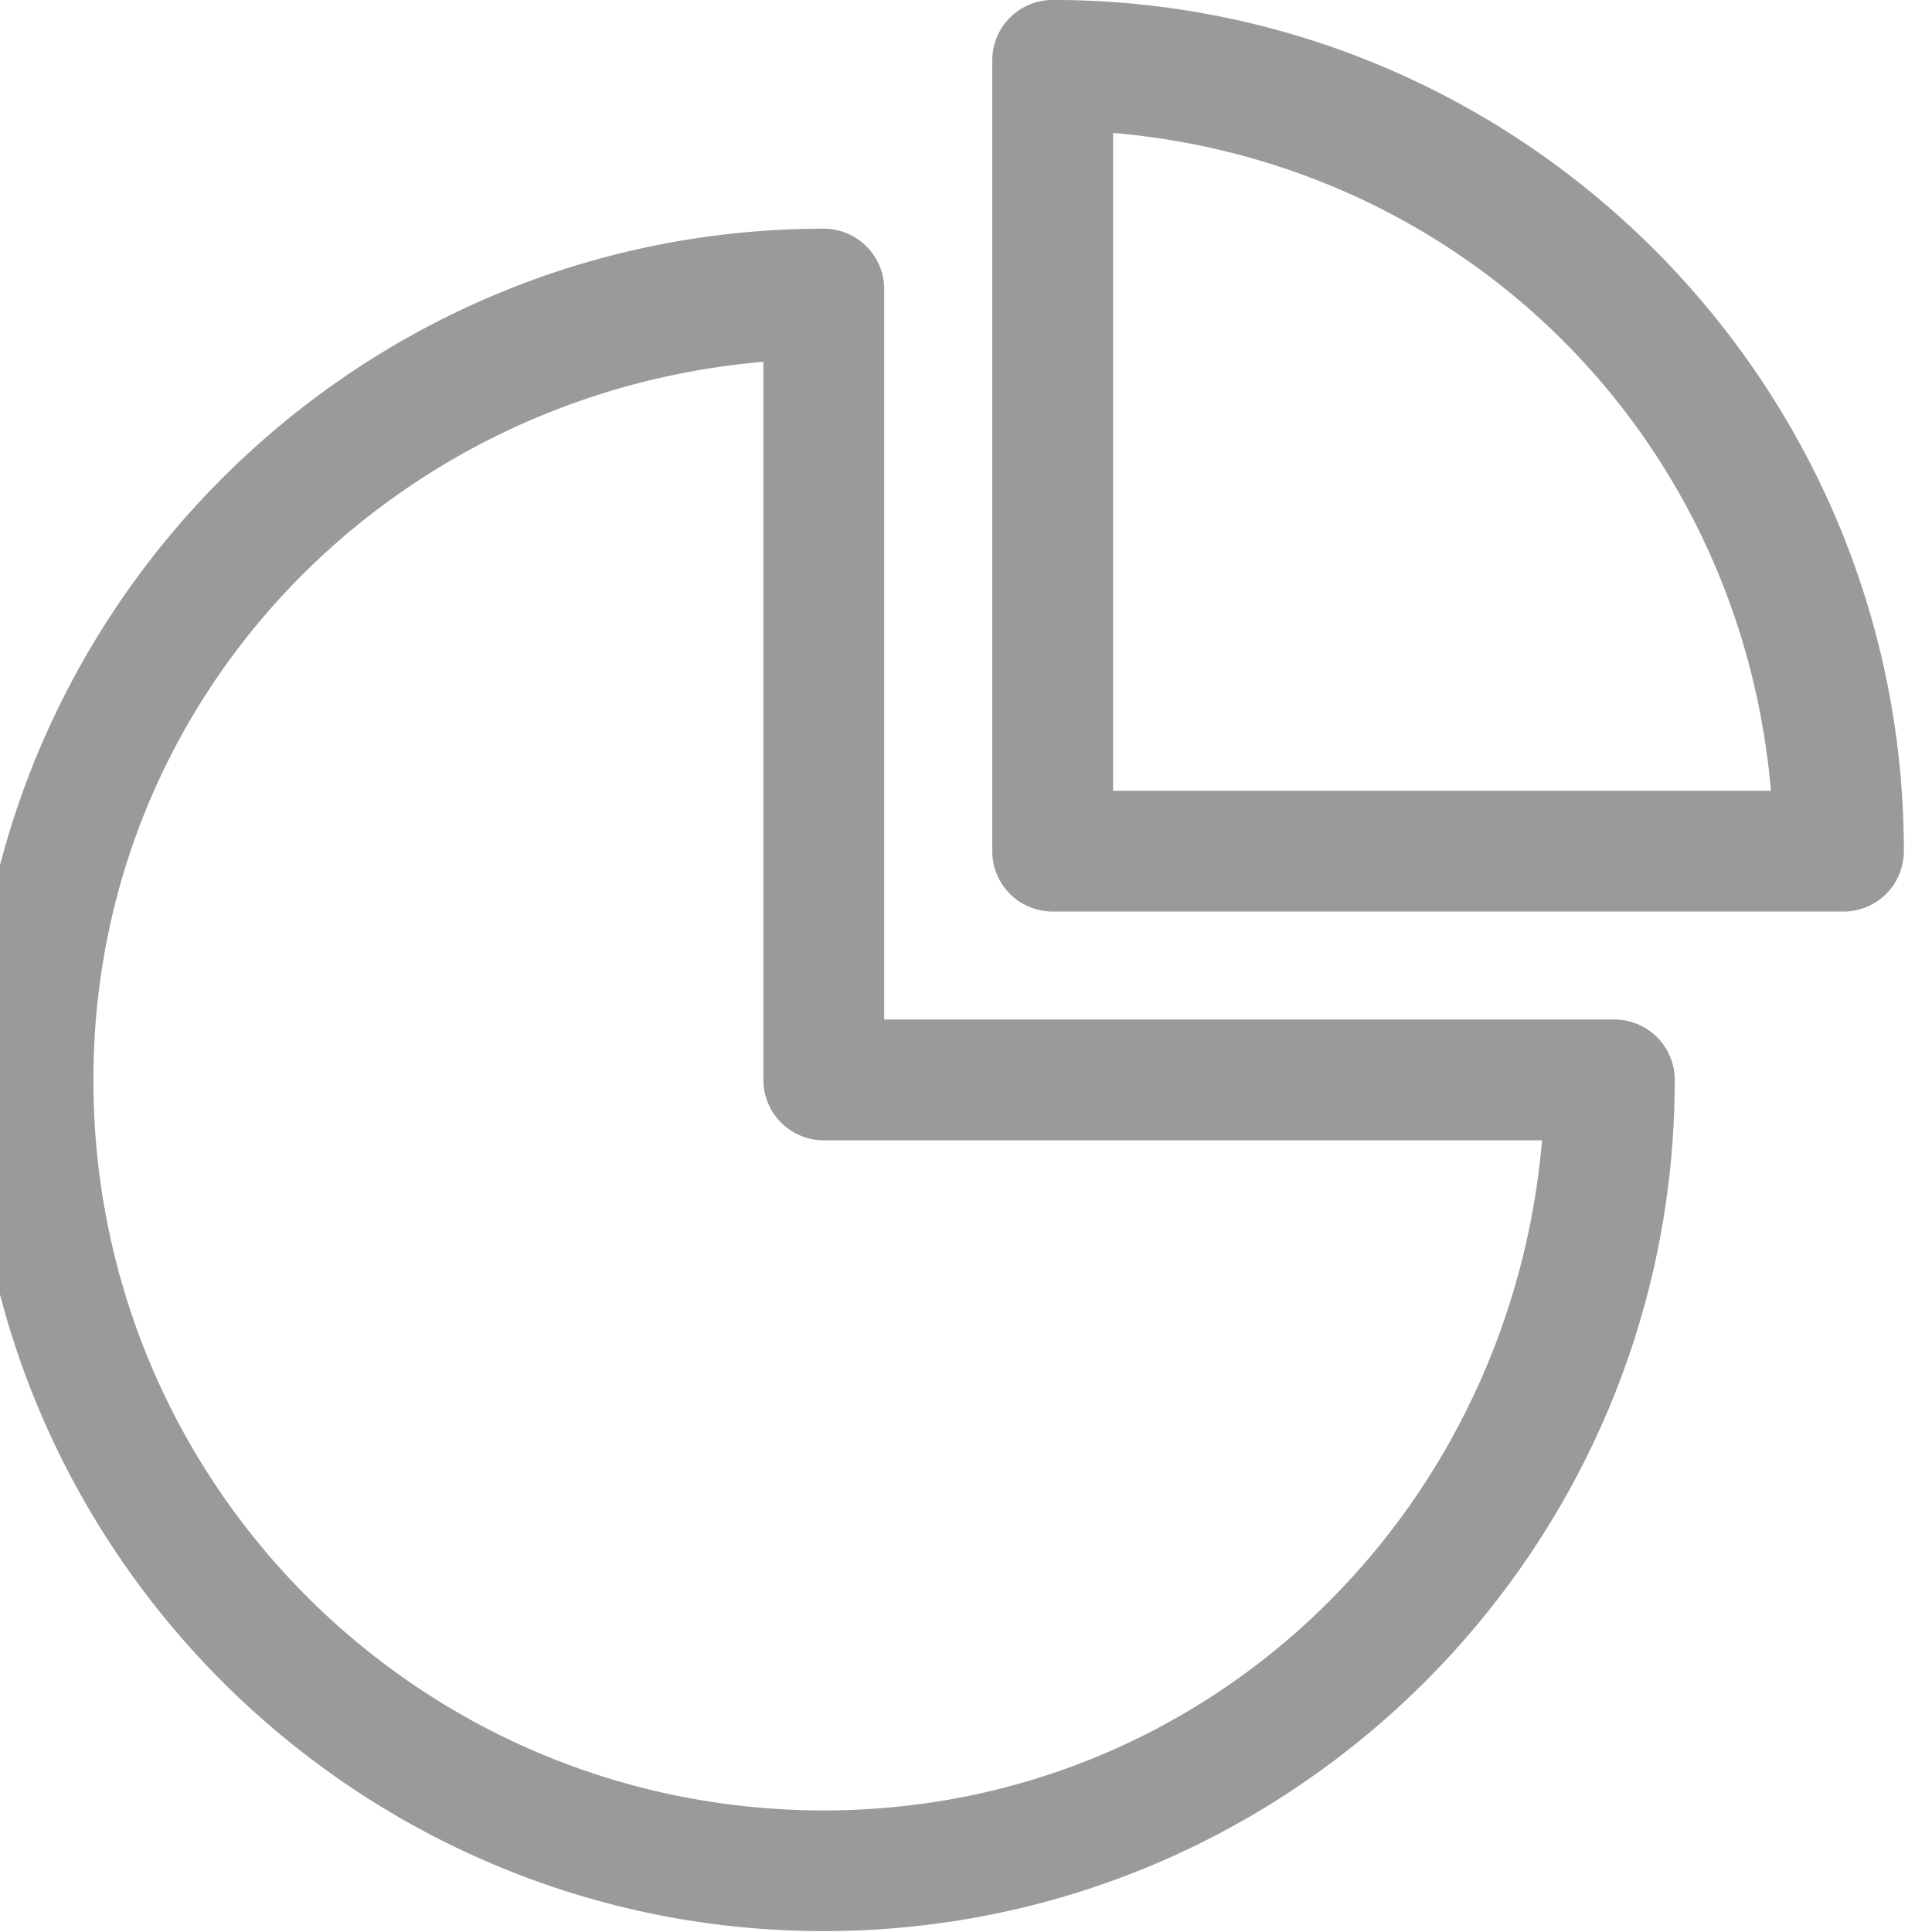 <svg xmlns:dc="http://purl.org/dc/elements/1.1/" xmlns:cc="http://creativecommons.org/ns#" xmlns:rdf="http://www.w3.org/1999/02/22-rdf-syntax-ns#" xmlns:svg="http://www.w3.org/2000/svg" xmlns="http://www.w3.org/2000/svg" xmlns:sodipodi="http://sodipodi.sourceforge.net/DTD/sodipodi-0.dtd" xmlns:inkscape="http://www.inkscape.org/namespaces/inkscape" sodipodi:docname="pie chart, chart.svg" inkscape:version="1.0 (4035a4fb49, 2020-05-01)" id="svg5075" version="1.1" viewBox="0 0 16.933 16.933" height="64" width="64">
  <defs id="defs5069">
    <inkscape:path-effect effect="fillet_chamfer" id="path-effect3985" is_visible="true" lpeversion="1" satellites_param="F,0,0,1,0,0,0,1 @ F,0,0,1,0,0,0,1 @ F,0,0,1,0,0,0,1 @ F,0,0,1,0,0,0,1 @ F,0,0,1,0,0,0,1 @ F,0,0,1,0,0,0,1" unit="px" method="auto" mode="F" radius="0" chamfer_steps="1" flexible="false" use_knot_distance="true" apply_no_radius="true" apply_with_radius="true" only_selected="false" hide_knots="false"></inkscape:path-effect>
  </defs>
  <sodipodi:namedview inkscape:window-maximized="1" inkscape:window-y="-8" inkscape:window-x="-8" inkscape:window-height="706" inkscape:window-width="1366" units="px" showgrid="false" inkscape:document-rotation="0" inkscape:current-layer="layer1" inkscape:document-units="px" inkscape:cy="80.813686" inkscape:cx="179.65765" inkscape:zoom="2.2300399" inkscape:pageshadow="2" inkscape:pageopacity="0.0" borderopacity="1.0" bordercolor="#666666" pagecolor="#ffffff" id="base"></sodipodi:namedview>
  <g id="layer1" inkscape:groupmode="layer" inkscape:label="Layer 1">
    <g id="g4617" transform="matrix(1.034,0,0,1.034,-531.954,-0.566)" style="stroke-width:0.967">
      <path id="path849" d="m 521.445,2.486 c -3.978,-1.018e-4 -7.215,3.236 -7.215,7.215 2e-4,3.978 3.237,7.215 7.215,7.215 3.978,-1.89e-4 7.213,-3.237 7.213,-7.215 a 0.512,0.512 0 0 0 -0.51,-0.512 h -6.191 V 2.998 a 0.512,0.512 0 0 0 -0.512,-0.512 z m -0.512,1.127 v 6.088 a 0.512,0.512 0 0 0 0.512,0.512 h 6.088 c -0.272,3.172 -2.844,5.68 -6.088,5.68 -3.425,8.8e-5 -6.191,-2.766 -6.191,-6.191 -9e-5,-3.244 2.508,-5.816 5.68,-6.088 z" style="color: rgb(0, 0, 0); font-style: normal; font-weight: normal; font-stretch: normal; font-size: medium; line-height: normal; font-family: sans-serif; font-variant: normal; font-feature-settings: normal; font-variation-settings: normal; text-indent: 0px; text-align: start; text-decoration: none solid rgb(0, 0, 0); letter-spacing: normal; word-spacing: normal; text-transform: none; writing-mode: lr-tb; direction: ltr; text-orientation: mixed; dominant-baseline: auto; baseline-shift: baseline; text-anchor: start; white-space: normal; shape-margin: 0px; inline-size: 0px; clip-rule: nonzero; display: inline; overflow: visible; visibility: visible; opacity: 0.99; isolation: auto; mix-blend-mode: normal; color-interpolation: srgb; color-interpolation-filters: linearrgb; vector-effect: none; fill: rgb(153, 153, 153); fill-opacity: 1; fill-rule: nonzero; stroke: none; stroke-width: 1.023; stroke-linecap: butt; stroke-linejoin: round; stroke-miterlimit: 4; stroke-dasharray: none; stroke-dashoffset: 0; stroke-opacity: 1; color-rendering: auto; image-rendering: auto; shape-rendering: auto; text-rendering: auto; stop-color: rgb(0, 0, 0); stop-opacity: 1;"></path>
      <path id="path853" d="m 523.385,0.547 a 0.512,0.512 0 0 0 -0.512,0.512 v 6.703 a 0.512,0.512 0 0 0 0.512,0.512 h 6.703 a 0.512,0.512 0 0 0 0.512,-0.512 c 10e-5,-3.978 -3.237,-7.215 -7.215,-7.215 z m 0.512,1.127 c 2.994,0.257 5.319,2.582 5.576,5.576 h -5.576 z" style="color: rgb(0, 0, 0); font-style: normal; font-weight: normal; font-stretch: normal; font-size: medium; line-height: normal; font-family: sans-serif; font-variant: normal; font-feature-settings: normal; font-variation-settings: normal; text-indent: 0px; text-align: start; text-decoration: none solid rgb(0, 0, 0); letter-spacing: normal; word-spacing: normal; text-transform: none; writing-mode: lr-tb; direction: ltr; text-orientation: mixed; dominant-baseline: auto; baseline-shift: baseline; text-anchor: start; white-space: normal; shape-margin: 0px; inline-size: 0px; clip-rule: nonzero; display: inline; overflow: visible; visibility: visible; opacity: 0.99; isolation: auto; mix-blend-mode: normal; color-interpolation: srgb; color-interpolation-filters: linearrgb; vector-effect: none; fill: rgb(153, 153, 153); fill-opacity: 1; fill-rule: nonzero; stroke: none; stroke-width: 1.023; stroke-linecap: butt; stroke-linejoin: round; stroke-miterlimit: 4; stroke-dasharray: none; stroke-dashoffset: 0; stroke-opacity: 1; color-rendering: auto; image-rendering: auto; shape-rendering: auto; text-rendering: auto; stop-color: rgb(0, 0, 0); stop-opacity: 1;"></path>
    </g>
  </g>
</svg>